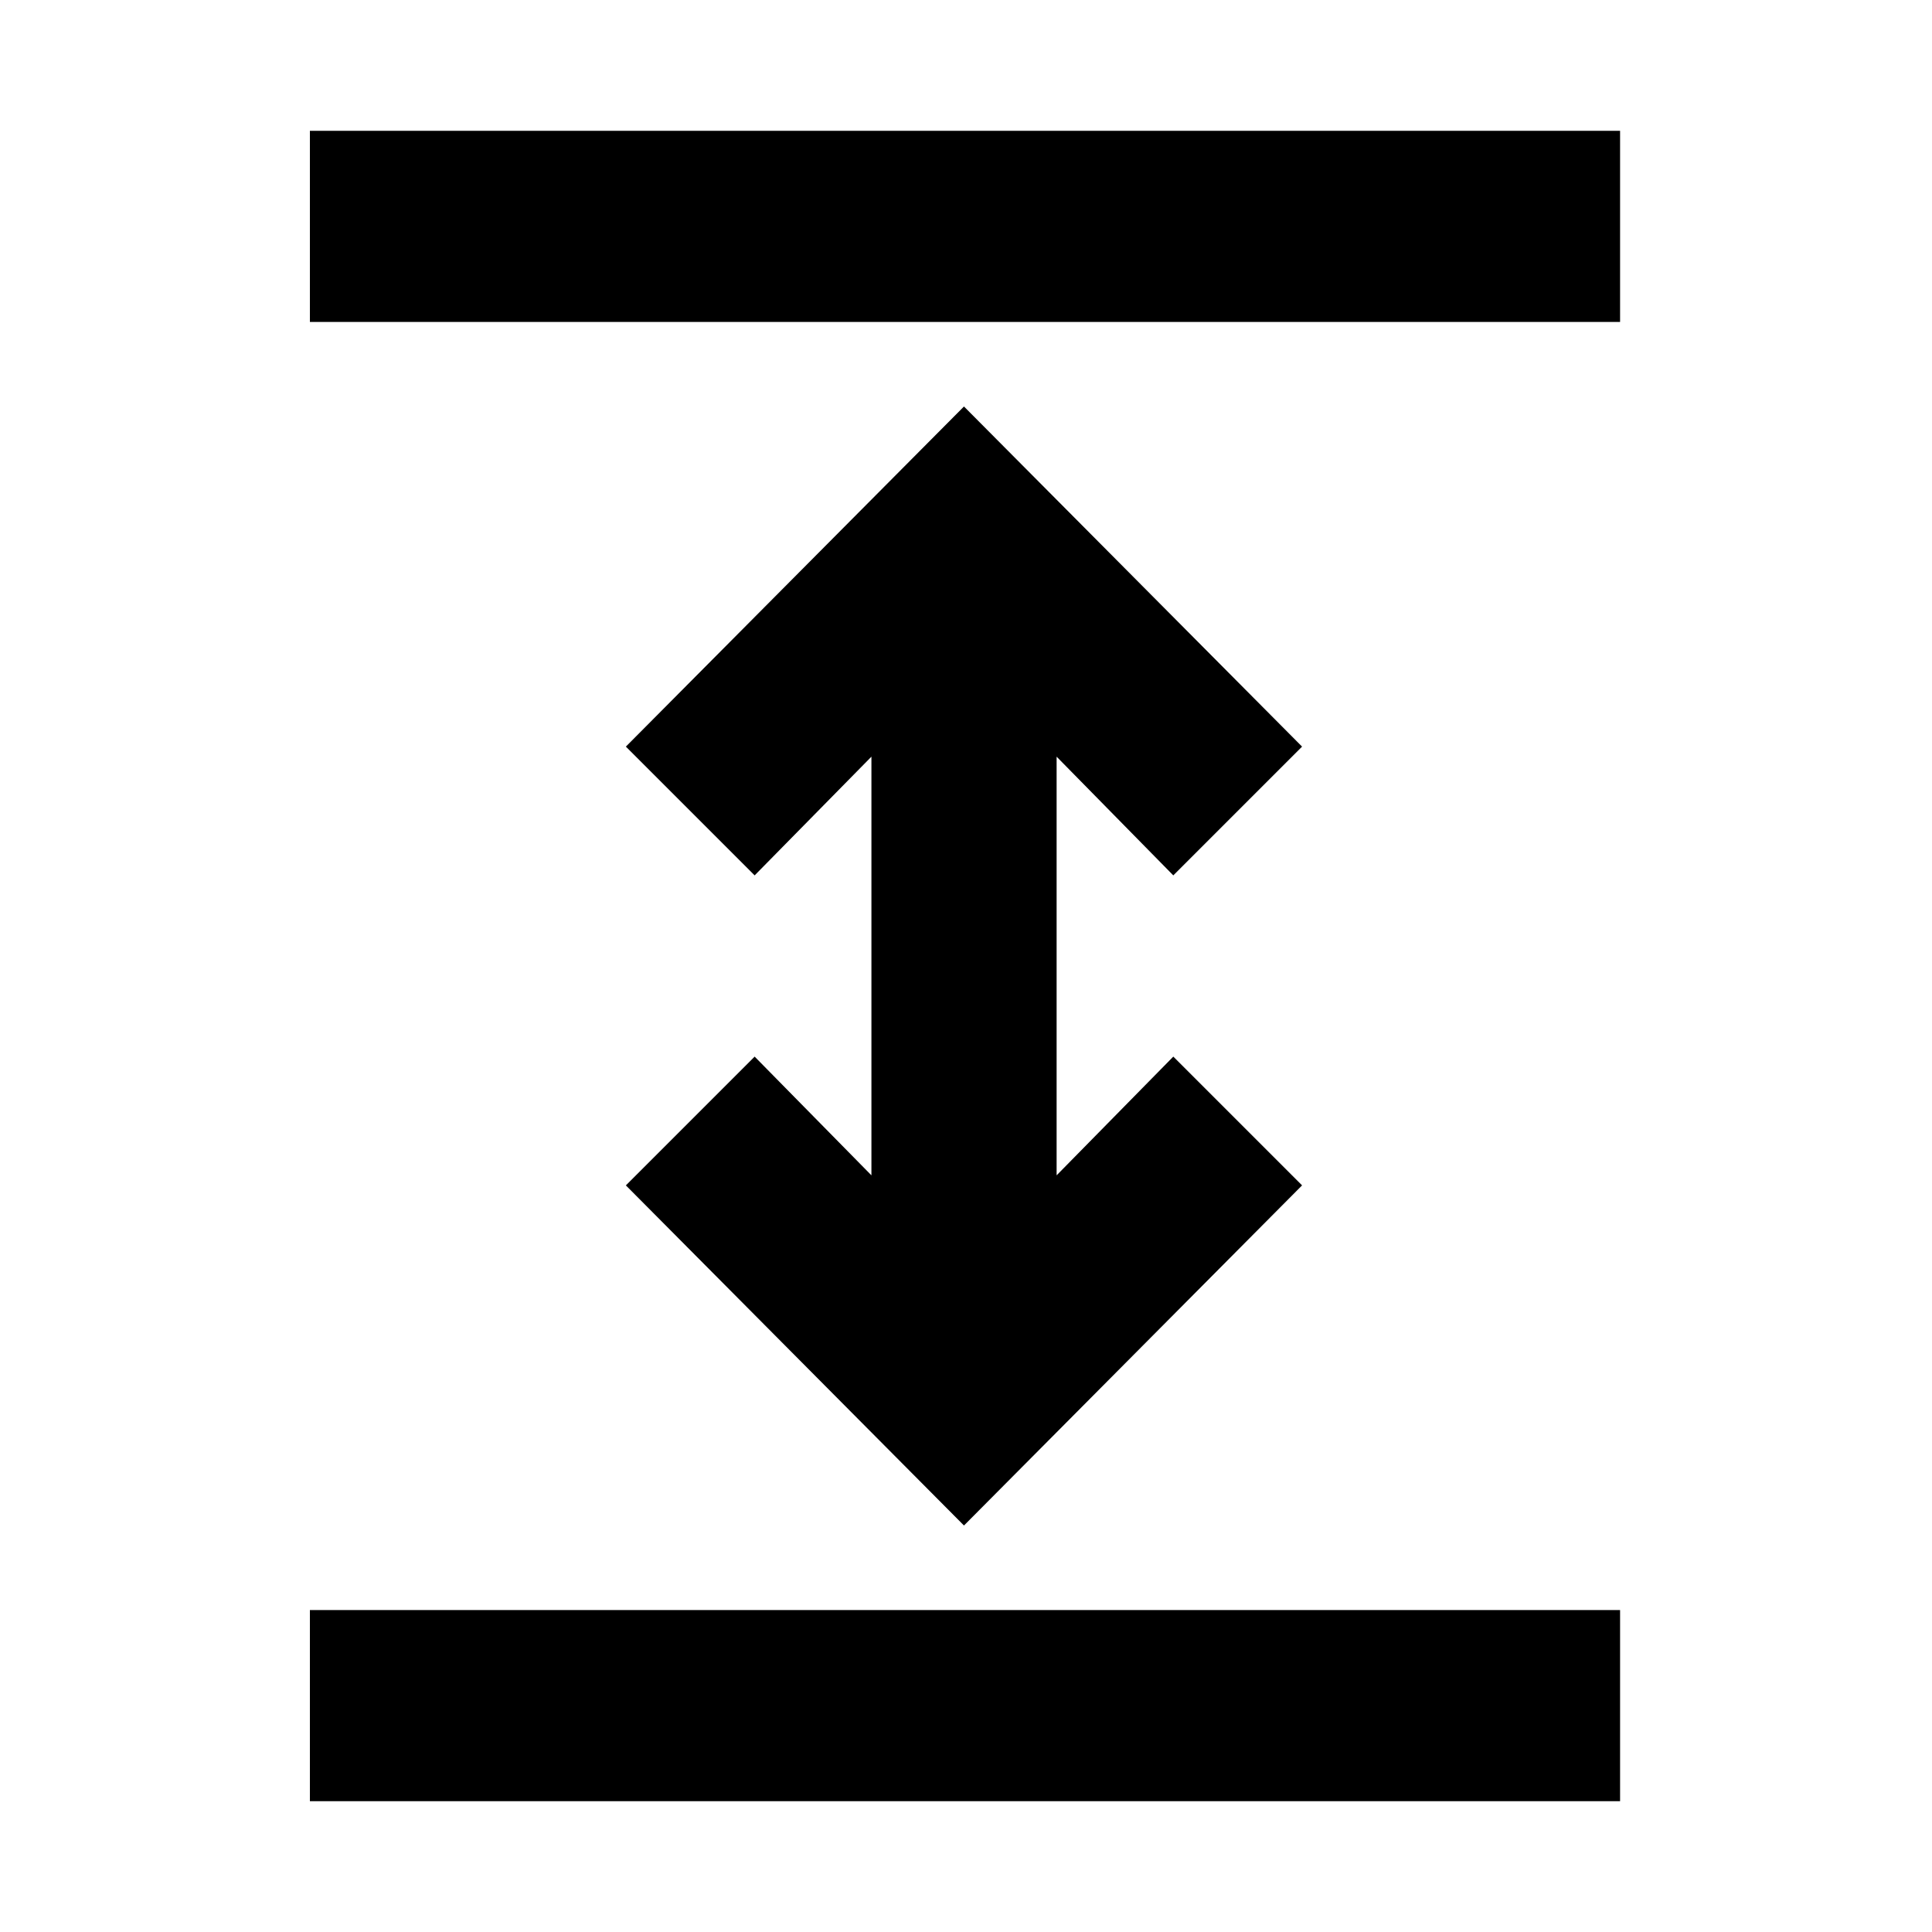 <svg xmlns="http://www.w3.org/2000/svg" height="20" width="20"><path d="M3.208 18.646V16.667H16.771V18.646ZM3.208 3.333V1.354H16.771V3.333ZM9.979 15.792 6.479 12.271 7.812 10.938 9.021 12.167V7.833L7.812 9.062L6.479 7.729L9.979 4.208L13.479 7.729L12.146 9.062L10.938 7.833V12.167L12.146 10.938L13.479 12.271Z"/></svg>